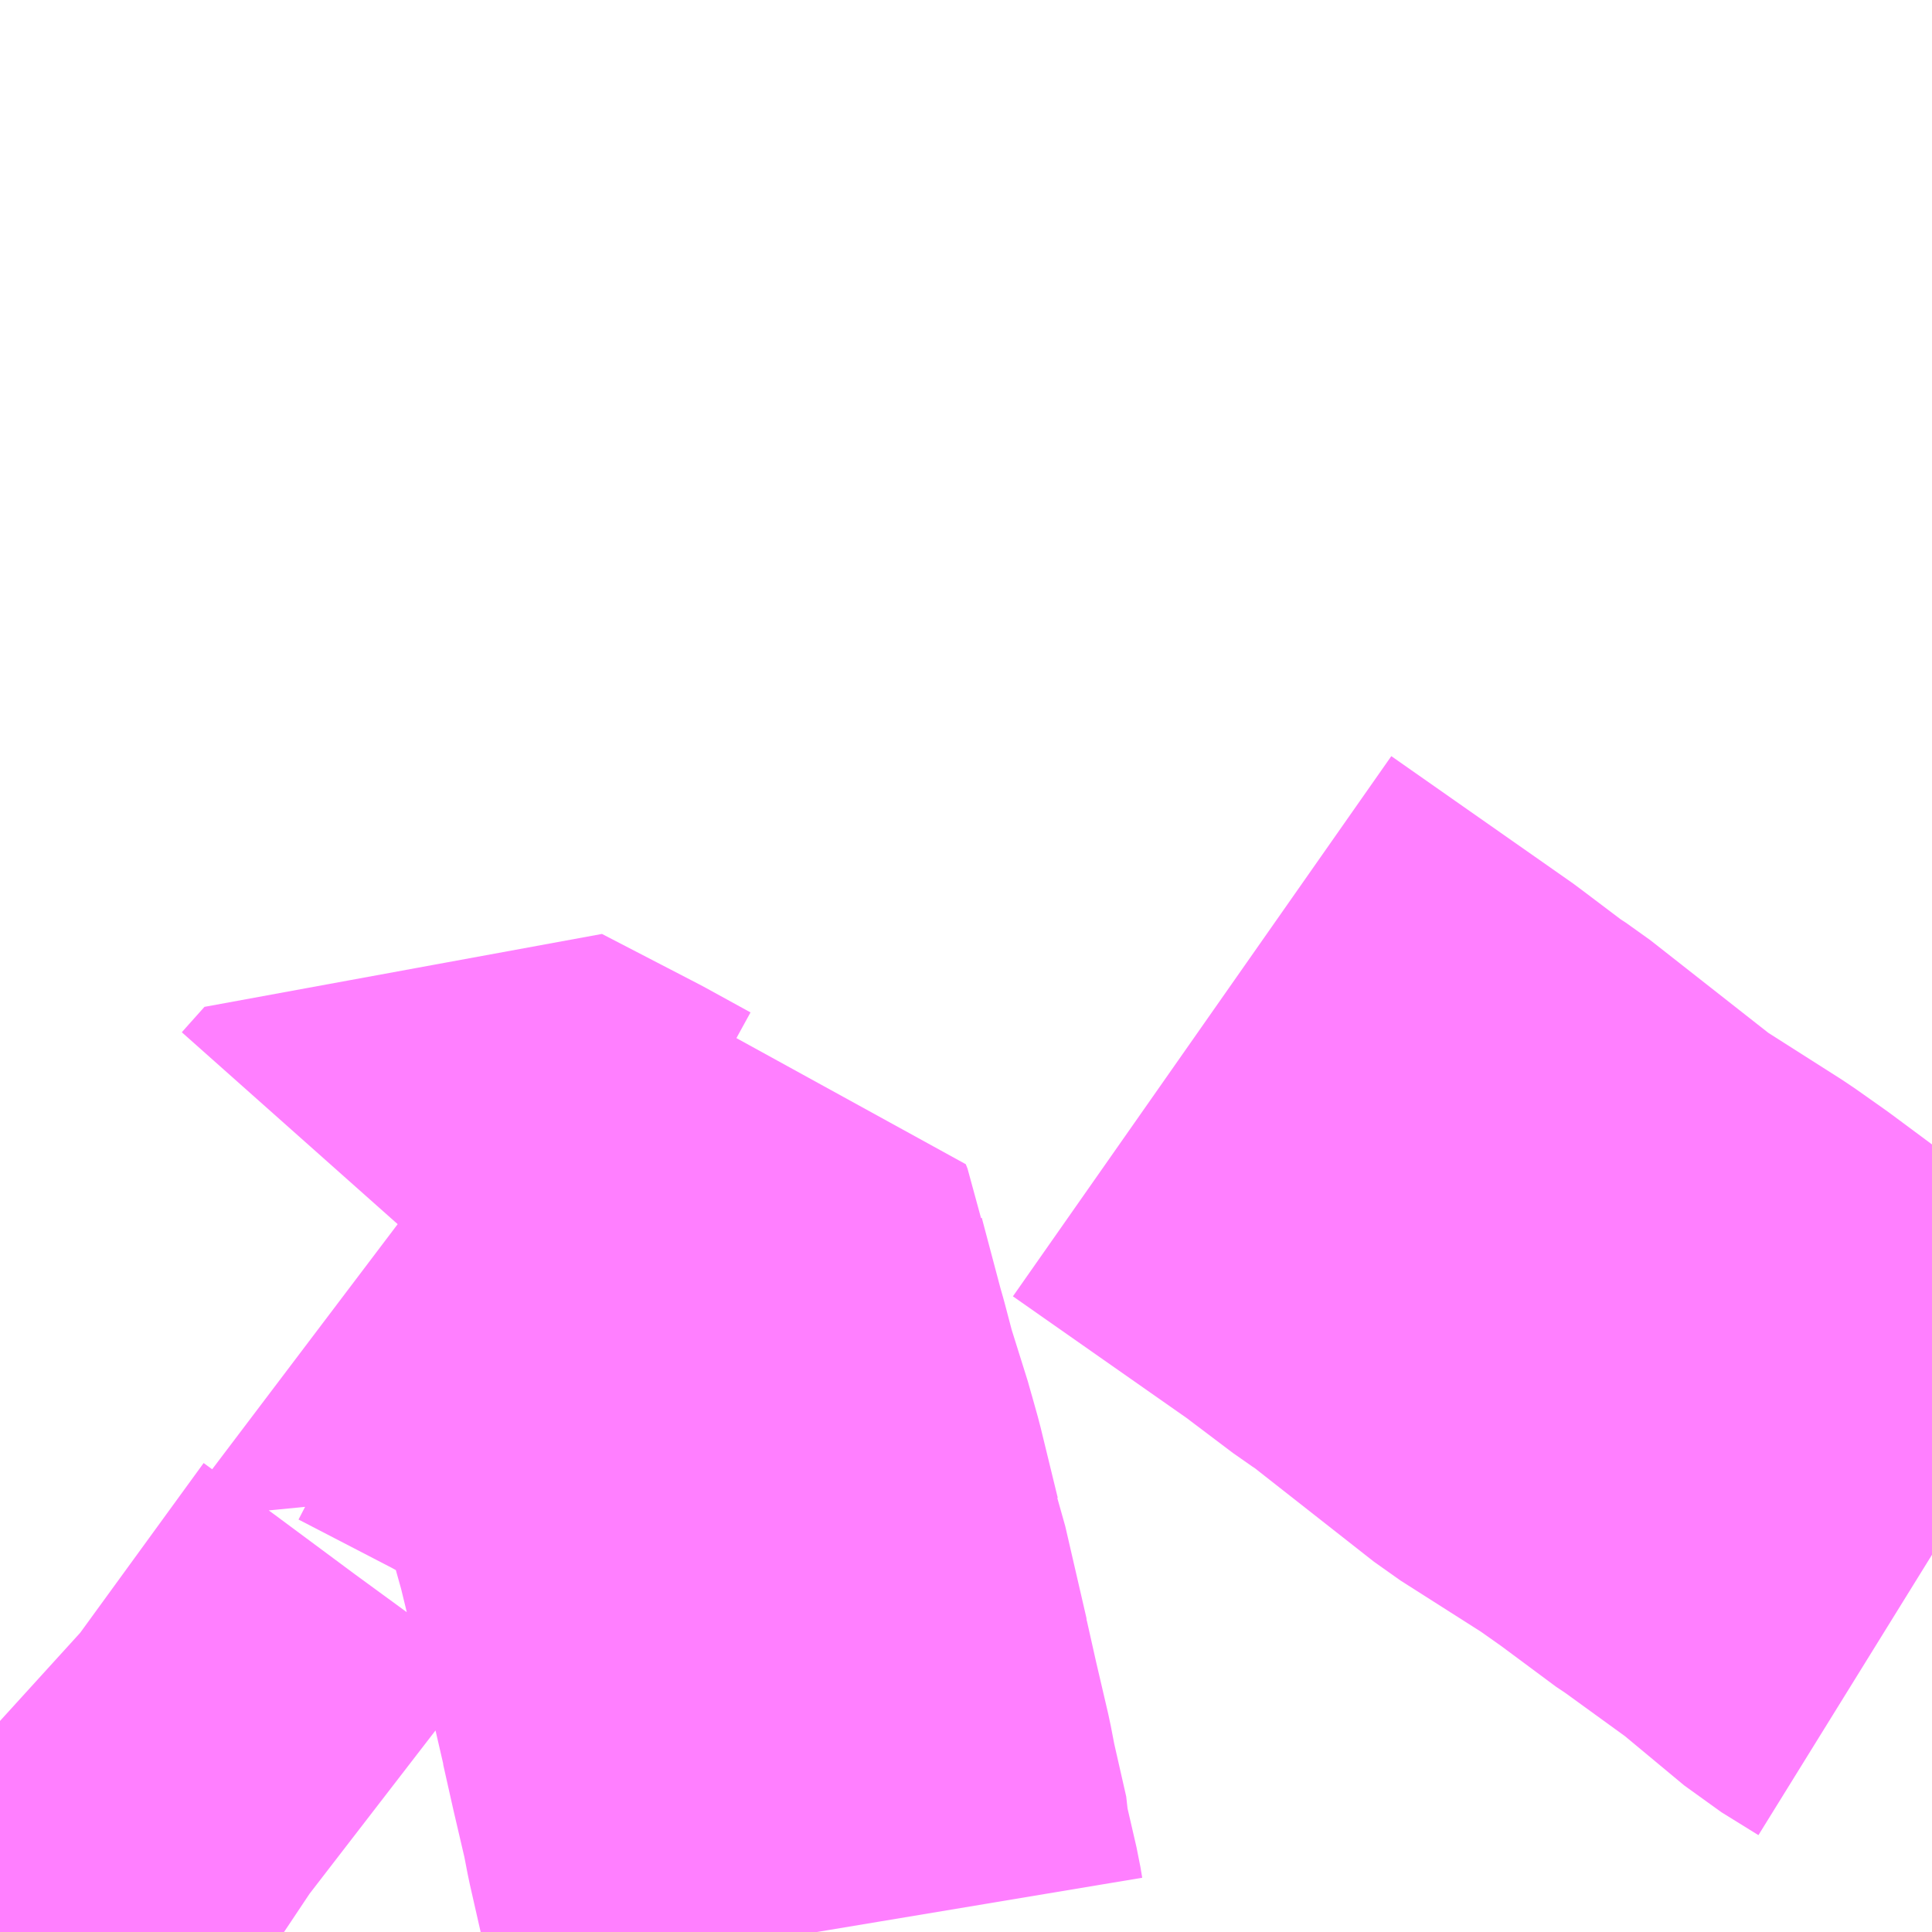 <?xml version="1.0" encoding="UTF-8"?>
<svg  xmlns="http://www.w3.org/2000/svg" xmlns:xlink="http://www.w3.org/1999/xlink" xmlns:go="http://purl.org/svgmap/profile" property="N07_001,N07_002,N07_003,N07_004,N07_005,N07_006,N07_007" viewBox="13710.938 -3500.244 2.197 2.197" go:dataArea="13710.9375 -3500.244140625 2.197265625 2.197265625" >
<globalCoordinateSystem srsName="http://purl.org/crs/84" transform="matrix(100.0,0.0,0.0,-100.0,0.0,0.0)" />
<defs>
 <g id="p0" >
  <circle cx="0.0" cy="0.0" r="3" stroke="green" stroke-width="0.75" vector-effect="non-scaling-stroke" />
 </g>
</defs>
<g fill="none" fill-rule="evenodd" stroke="#FF00FF" stroke-width="0.75" opacity="0.5" vector-effect="non-scaling-stroke" stroke-linejoin="bevel" >
<path content="1,名鉄バス（株）,岡崎線,5.0,5.0,5.0," xlink:title="1" d="M13712.305,-3499.077L13712.512,-3498.932L13712.517,-3498.928L13712.566,-3498.891L13712.583,-3498.88L13712.732,-3498.763L13712.831,-3498.7L13712.865,-3498.676L13712.931,-3498.627L13712.936,-3498.624L13713.016,-3498.566L13713.093,-3498.502L13713.135,-3498.476"/>
<path content="3,安城市,北部線,6.0,6.0,6.0," xlink:title="3" d="M13711.388,-3498.849L13711.425,-3498.821L13711.433,-3498.83L13711.45,-3498.849L13711.56,-3498.792L13711.611,-3498.764L13711.672,-3498.778L13711.688,-3498.781L13711.69,-3498.776L13711.692,-3498.763L13711.714,-3498.68L13711.718,-3498.666L13711.728,-3498.628L13711.749,-3498.561L13711.75,-3498.557L13711.757,-3498.532L13711.776,-3498.454L13711.777,-3498.45L13711.779,-3498.445L13711.781,-3498.433L13711.784,-3498.424L13711.808,-3498.32L13711.808,-3498.319L13711.819,-3498.27L13711.833,-3498.21L13711.838,-3498.184L13711.853,-3498.118L13711.853,-3498.111L13711.865,-3498.059L13711.867,-3498.047M13711.261,-3498.047L13711.258,-3498.049L13711.223,-3498.076L13711.119,-3498.152L13711.026,-3498.221L13710.949,-3498.277L13710.938,-3498.287"/>
</g>
</svg>
